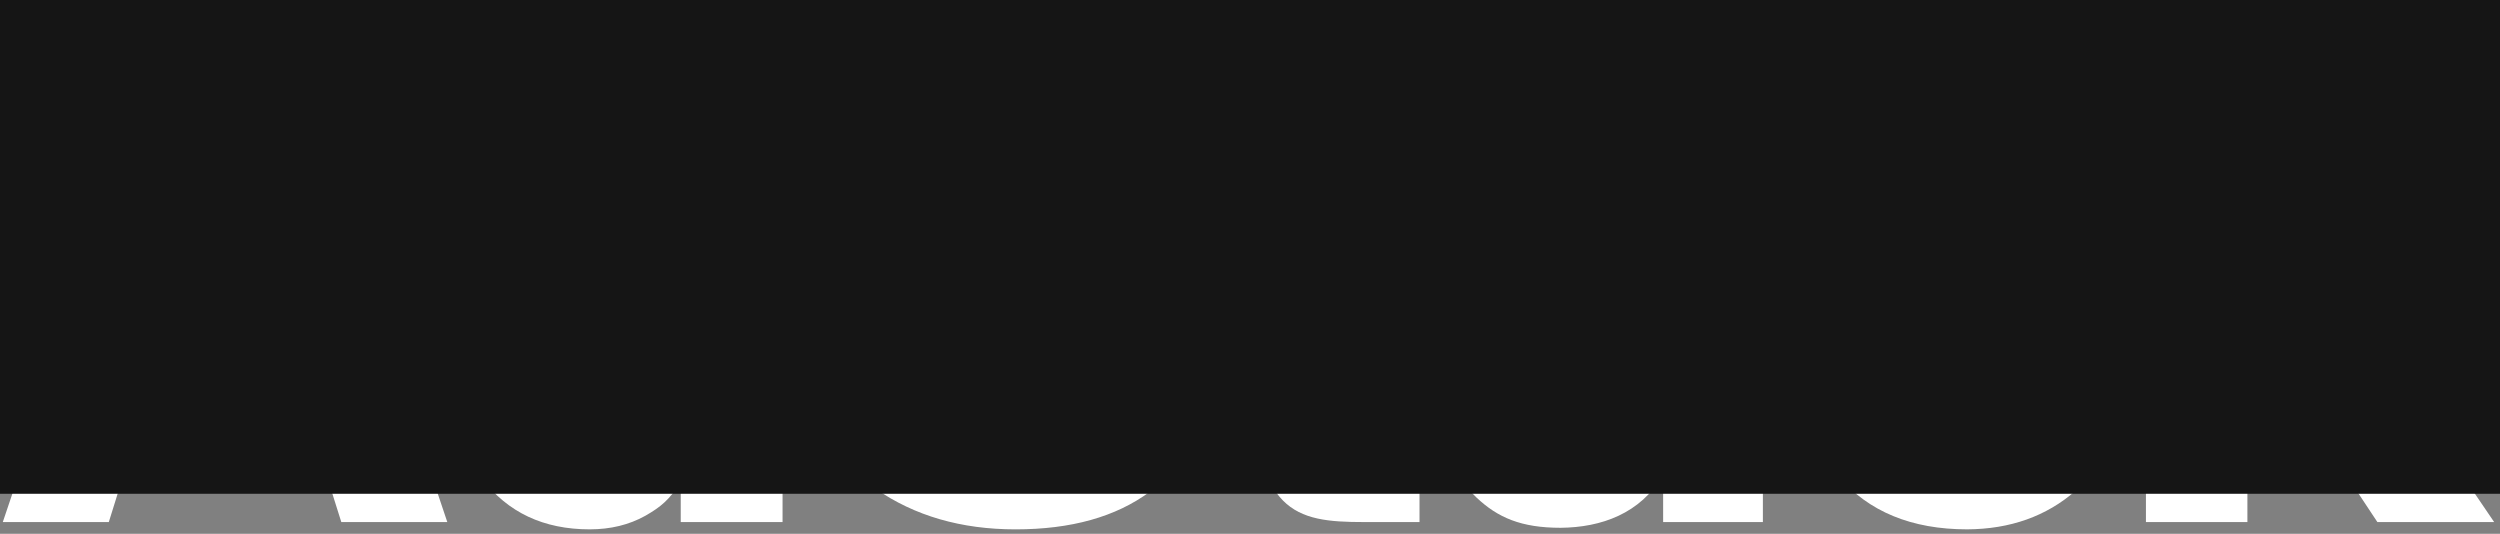<?xml version="1.0" encoding="UTF-8" standalone="no"?>
<!-- Created with Inkscape (http://www.inkscape.org/) -->

<svg
   xmlns:dc="http://purl.org/dc/elements/1.1/"
   xmlns:cc="http://creativecommons.org/ns#"
   xmlns:rdf="http://www.w3.org/1999/02/22-rdf-syntax-ns#"
   xmlns:svg="http://www.w3.org/2000/svg"
   xmlns="http://www.w3.org/2000/svg"
   xmlns:sodipodi="http://sodipodi.sourceforge.net/DTD/sodipodi-0.dtd"
   xmlns:inkscape="http://www.inkscape.org/namespaces/inkscape"
   width="281"
   height="60"
   id="svg2"
   version="1.1"
   inkscape:version="0.48.4 r9939"
   sodipodi:docname="adstack_white.svg">
  <rect width="100%" height="100%" fill="#808080" stroke="none"/>
  <defs
     id="defs4" />
  <sodipodi:namedview
     id="base"
     pagecolor="#ffffff"
     bordercolor="#666666"
     borderopacity="1.0"
     inkscape:pageopacity="0.0"
     inkscape:pageshadow="2"
     inkscape:zoom="0.70710678"
     inkscape:cx="402.09683"
     inkscape:cy="23.20554"
     inkscape:document-units="px"
     inkscape:current-layer="layer1"
     showgrid="false"
     inkscape:window-width="1316"
     inkscape:window-height="737"
     inkscape:window-x="2123"
     inkscape:window-y="162"
     inkscape:window-maximized="0" />
  <g
     inkscape:label="Layer 1"
     inkscape:groupmode="layer"
     id="layer1"
     transform="translate(0,-992.362)">
    <path
       inkscape:connector-curvature="0"
       id="path2995"
       style="font-size:80px;font-style:normal;font-variant:normal;font-weight:bold;font-stretch:normal;line-height:125%;letter-spacing:-2.75px;word-spacing:0px;fill:#ffffff;fill-opacity:1;stroke:none;font-family:Roboto;-inkscape-font-specification:Sans Bold"
       d="m 0.315,1051.042 19.18,-56.875 11.68,0 19.102,56.875 -11.914,0 -3.867,-12.266 -18.438,0 -3.828,12.266 -11.914,0 m 18.555,-21.211 12.852,0 -6.289,-20.039 -0.234,0 -6.328,20.039" />
    <path
       inkscape:connector-curvature="0"
       id="path2997"
       style="font-size:80px;font-style:normal;font-variant:normal;font-weight:bold;font-stretch:normal;line-height:125%;letter-spacing:-2.75px;word-spacing:0px;fill:#ffffff;fill-opacity:1;stroke:none;font-family:Roboto;-inkscape-font-specification:Sans Bold"
       d="m 49.873,1031.081 0,-0.82 c -10e-6,-6.667 1.432,-12.044 4.297,-16.133 2.891,-4.088 6.953,-6.133 12.188,-6.133 2.109,0 4.01,0.456 5.703,1.367 1.693,0.911 3.177,1.964 4.453,3.656 l 0,-19.677 11.445,0 0,57.7 -11.445,0 0,-4.445 c -1.328,1.953 -2.162,2.7 -3.984,3.742 -1.823,1.016 -3.906,1.523 -6.25,1.523 -5.182,0 -9.219,-1.901 -12.109,-5.703 -2.865,-3.802 -4.297,-8.828 -4.297,-15.078 m 11.367,0 c -3e-5,3.698 0.625,6.615 1.875,8.75 1.25,2.109 3.281,3.164 6.094,3.164 1.641,0 3.073,-0.326 4.297,-0.977 1.224,-0.677 2.227,-1.654 3.008,-2.93 l 0,-18.008 c -0.781,-1.328 -1.784,-2.357 -3.008,-3.086 -1.198,-0.755 -2.604,-1.133 -4.219,-1.133 -2.786,0 -4.831,1.237 -6.133,3.711 -1.276,2.474 -1.914,5.703 -1.914,9.688 l 0,0.82"
       sodipodi:nodetypes="csccccccccccsccccsccccccsc" />
    <path
       inkscape:connector-curvature="0"
       id="path2999"
       style="font-size:80px;font-style:normal;font-variant:normal;font-weight:bold;font-stretch:normal;line-height:125%;letter-spacing:-2.75px;word-spacing:0px;fill:#ffffff;fill-opacity:1;stroke:none;font-family:Roboto;-inkscape-font-specification:Sans Bold"
       d="m 92,1033.659 0.078,-0.234 11.055,0 c -2e-5,3.359 0.99,5.833 2.969,7.422 1.979,1.589 4.661,2.383 8.047,2.383 3.047,0 5.365,-0.638 6.953,-1.914 1.615,-1.276 2.422,-2.982 2.422,-5.117 -3e-5,-2.188 -0.768,-3.945 -2.305,-5.273 -1.51,-1.328 -4.18,-2.578 -8.008,-3.75 -6.563,-1.979 -11.549,-4.31 -14.961,-6.992 -3.385,-2.682 -5.078,-6.341 -5.078,-10.977 0,-4.661 1.914,-8.463 5.742,-11.406 3.828,-2.969 8.711,-4.453 14.648,-4.453 6.302,6e-5 11.38,1.589 15.234,4.766 3.724,3.073 5.573,5.37 5.547,10.292 0.053,0.685 0.082,-0.322 0.022,0.343 l -11.155,0 c -0.125,-1.901 -0.859,-2.913 -2.578,-4.424 -1.719,-1.536 -4.128,-2.305 -7.227,-2.305 -2.813,10e-5 -4.987,0.677 -6.523,2.031 -1.536,1.354 -2.305,3.086 -2.305,5.195 -2e-5,1.927 0.833,3.516 2.5,4.766 1.667,1.224 4.544,2.526 8.633,3.906 6.25,1.771 11.016,4.089 14.297,6.953 3.281,2.839 4.922,6.589 4.922,11.25 -4e-5,4.87 -1.901,8.711 -5.703,11.523 -3.802,2.812 -8.828,4.219 -15.078,4.219 -6.12,0 -11.367,-1.523 -15.742,-4.57 -4.271,-2.969 -6.406,-7.344 -6.406,-13.125 0,-0.156 0,-0.326 0,-0.508"
       sodipodi:nodetypes="ccccscccccsccccccccccccccsscsc" />
    <path
       inkscape:connector-curvature="0"
       id="path3001"
       style="font-size:80px;font-style:normal;font-variant:normal;font-weight:bold;font-stretch:normal;line-height:125%;letter-spacing:-2.75px;word-spacing:0px;fill:#ffffff;fill-opacity:1;stroke:none;font-family:Roboto;-inkscape-font-specification:Sans Bold"
       d="m 134.368,1016.784 0,-8.008 6.672,0 0,-10.352 11.367,0 0,10.352 7.148,0 0,8.008 -7.148,0 0,21.523 c -2e-5,1.641 0.339,2.812 1.016,3.516 0.703,0.703 1.615,1.055 2.734,1.055 0.599,0 2.953,0.074 3.396,0.022 l 0,8.142 -6.247,0 c -3.932,0 -6.966,-0.26 -9.102,-2.422 -2.109,-2.161 -3.164,-5.586 -3.164,-10.273 l 0,-21.563 -6.672,0"
       sodipodi:nodetypes="cccccccccscsccscscc" />
    <path
       inkscape:connector-curvature="0"
       id="path3003"
       style="font-size:80px;font-style:normal;font-variant:normal;font-weight:bold;font-stretch:normal;line-height:125%;letter-spacing:-2.75px;word-spacing:0px;fill:#ffffff;fill-opacity:1;stroke:none;font-family:Roboto;-inkscape-font-specification:Sans Bold"
       d="m 162.301,1039.128 c 0,-4.141 1.846,-7.167 5.023,-9.433 3.203,-2.292 6.892,-3.614 13.012,-3.614 l 6.406,0 0,-3.359 c -2e-5,-2.031 -0.534,-3.607 -1.602,-4.727 -1.068,-1.12 -2.656,-1.68 -4.766,-1.68 -1.849,0 -3.281,0.456 -4.297,1.367 -0.99,0.885 -1.484,2.109 -1.484,3.672 l -10.977,0 -0.078,-0.234 c -1e-5,-0.182 -1e-5,-0.364 0,-0.547 -0.026,-3.333 1.523,-6.224 4.648,-8.672 3.281,-2.604 7.591,-3.906 12.93,-3.906 5.078,0 9.18,1.276 12.305,3.828 3.151,2.552 4.727,6.211 4.727,10.977 l 0,17.461 -1.3e-4,10.781 -11.211,0 1.9e-4,-5.297 c -2.563,4.355 -6.952,5.896 -11.523,5.94 -4.427,0 -7.067,-1.143 -9.463,-3.409 -2.396,-2.292 -3.651,-5.216 -3.651,-9.149 m 10.692,-0.391 c -2e-5,1.432 0.456,2.578 1.367,3.438 0.937,0.833 2.227,1.25 3.867,1.25 1.979,0 3.75,-0.495 5.312,-1.484 1.562,-0.99 2.63,-2.135 3.203,-3.438 l 0,-5.976 -6.406,0 c -2.422,0 -4.258,0.599 -5.508,1.797 -1.224,1.198 -1.836,2.669 -1.836,4.414"
       sodipodi:nodetypes="ccccsccccccccccscccccccccscccscc" />
    <path
       inkscape:connector-curvature="0"
       id="path3005"
       style="font-size:80px;font-style:normal;font-variant:normal;font-weight:bold;font-stretch:normal;line-height:125%;letter-spacing:-2.75px;word-spacing:0px;fill:#ffffff;fill-opacity:1;stroke:none;font-family:Roboto;-inkscape-font-specification:Sans Bold"
       d="m 201.5,1030.534 0,-1.172 c 0,-6.198 1.693,-11.302 5.078,-15.312 3.411,-4.036 8.229,-6.055 14.453,-6.055 5.156,0 9.31,1.484 12.461,4.453 3.047,2.865 4.57,6.615 4.57,11.25 -3e-5,0.156 -3e-5,0.313 0,0.469 l -0.078,0.234 -10.391,0 c -2e-5,-2.188 -0.586,-3.997 -1.758,-5.43 -1.146,-1.458 -2.747,-2.188 -4.805,-2.188 -2.943,10e-5 -5.039,1.185 -6.289,3.555 -1.224,2.344 -1.836,5.351 -1.836,9.023 l 0,1.172 c -1e-5,3.75 0.612,6.784 1.836,9.101 1.25,2.318 3.372,3.477 6.367,3.477 1.979,0 3.555,-0.586 4.727,-1.758 1.172,-1.198 1.758,-2.787 1.758,-4.766 l 10.391,0 0.078,0.234 c -3e-5,0.13 -3e-5,0.261 0,0.391 -3e-5,4.062 -1.589,7.5 -4.766,10.312 -3.281,2.865 -7.344,4.31 -12.188,4.336 -6.25,0 -11.081,-1.992 -14.492,-5.977 -3.411,-4.01 -5.117,-9.128 -5.117,-15.351" />
    <path
       inkscape:connector-curvature="0"
       id="path3007"
       style="font-size:80px;font-style:normal;font-variant:normal;font-weight:bold;font-stretch:normal;line-height:125%;letter-spacing:-2.75px;word-spacing:0px;fill:#ffffff;fill-opacity:1;stroke:none;font-family:Roboto;-inkscape-font-specification:Sans Bold"
       d="m 241.203,1051.042 0,-57.7 11.406,0 0,31.333 2.539,0 10.117,-15.899 13.203,0 -13.75,19.258 15.625,23.008 -13.125,0 -11.719,-17.695 -2.891,0 0,17.695 -11.406,0"
       sodipodi:nodetypes="cccccccccccccc" />
    <flowRoot
       xml:space="preserve"
       id="flowRoot3009"
       style="font-size:40px;font-style:normal;font-variant:normal;font-weight:bold;font-stretch:normal;line-height:125%;letter-spacing:0px;word-spacing:0px;fill:#151515;fill-opacity:1;stroke:none;font-family:Roboto;-inkscape-font-specification:Sans Bold"
       transform="translate(0,952.862)"><flowRegion
         id="flowRegion3011"><rect
           id="rect3013"
           width="438.5"
           height="131"
           x="-67"
           y="-36"
           style="fill:#151515;fill-opacity:1" /></flowRegion><flowPara
         id="flowPara3015" /></flowRoot>  </g>
</svg>
